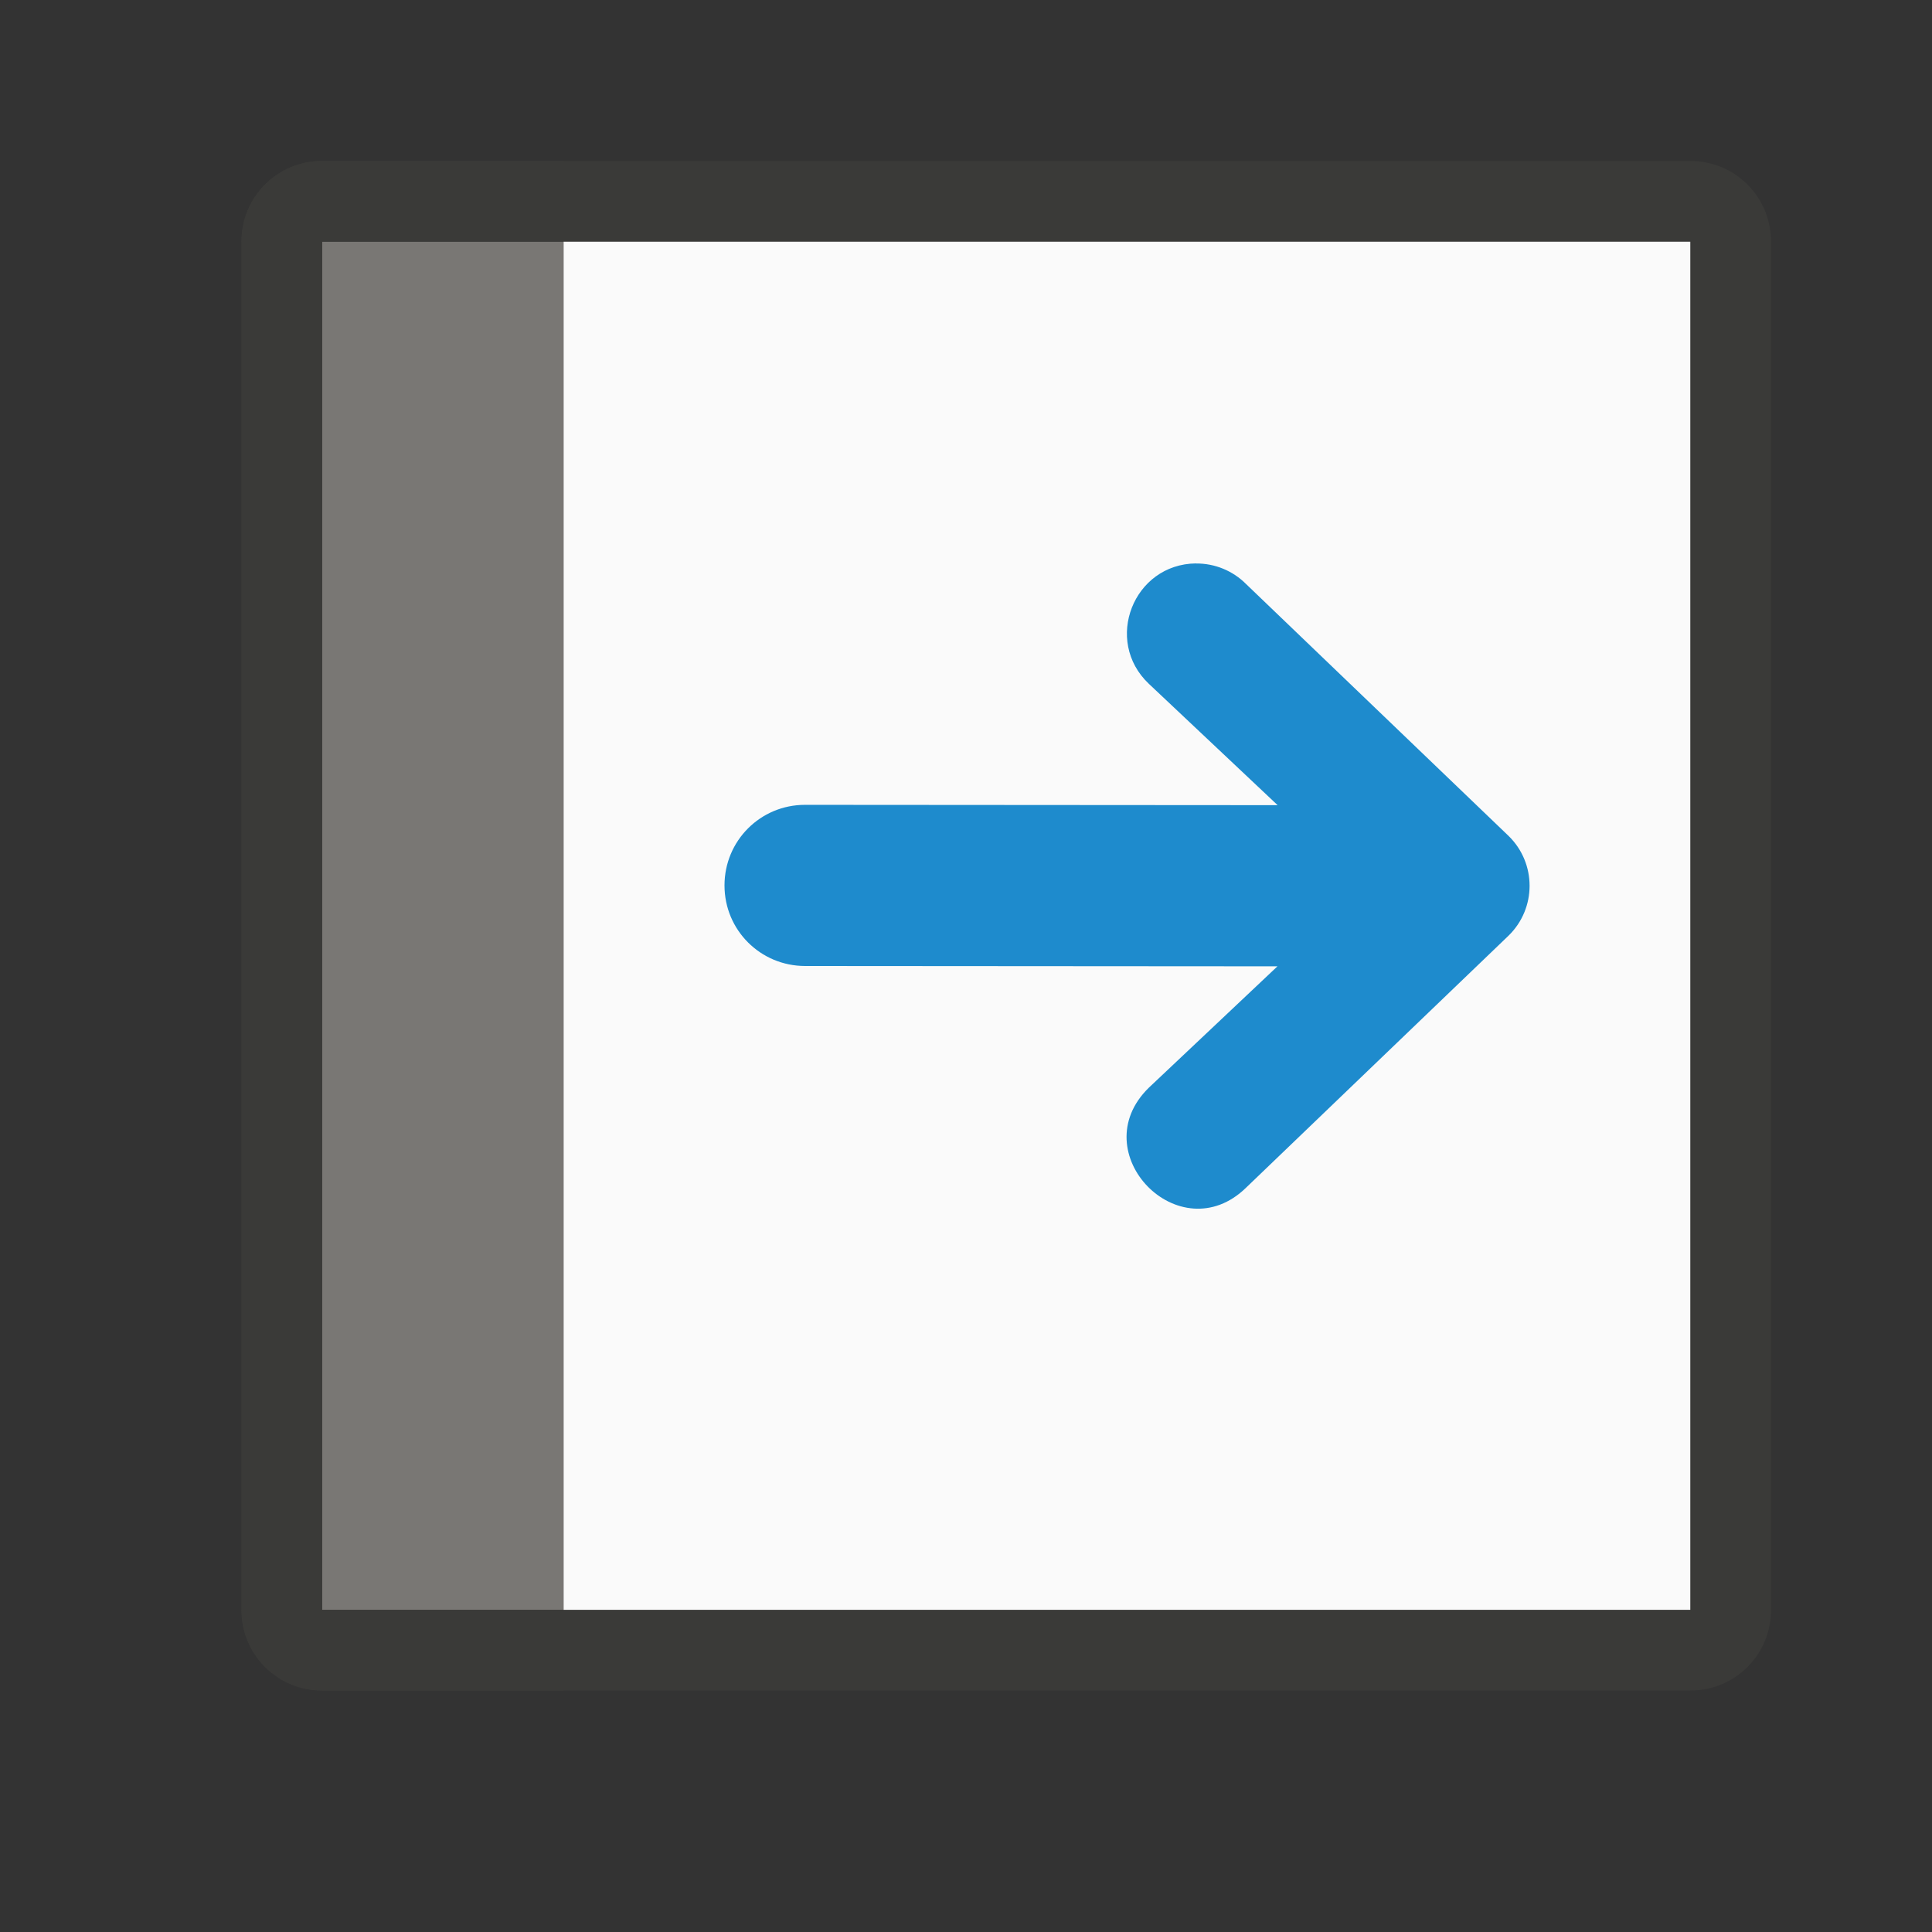 <svg viewBox="0 0 24 24" xmlns="http://www.w3.org/2000/svg"><rect x="0" y="0" width="24" height="24" fill="#333333" stroke="none"/><g transform="matrix(0 1 1 0 1 -1)"><path d="m4 6h17v14h-17z" fill="#fafafa"/><g fill="#3a3a38"><path d="m4 3h17v3h-17z" fill="#797774"/><g fill="#3a3a38"><path d="m4 2c-.554 0-1 .446-1 1v17c0 .554.446 1 1 1h17c.554 0 1-.446 1-1v-17c0-.554-.446-1-1-1zm0 1h17v17h-17z"/><path d="m4 2c-.554 0-1 .446-1 1v2 1h1v-1-2h4 1 6 1 5v2 1h1v-1-2c0-.554-.446-1-1-1z"/></g></g><path d="m7.999 13.857c.008-.778.96-1.151 1.495-.586l1.508 1.6-.004-5.871c-0-.554.446-1 1.001-1s1.0.446 1.001 1l.004 5.869 1.508-1.598c.807-.826 2.048.383 1.241 1.209l-3.13 3.26c-.34.348-.899.348-1.239 0l-3.128-3.26c-.166-.165-.258-.389-.256-.623z" fill="#1e8bcd" fill-rule="evenodd"/></g></svg>
